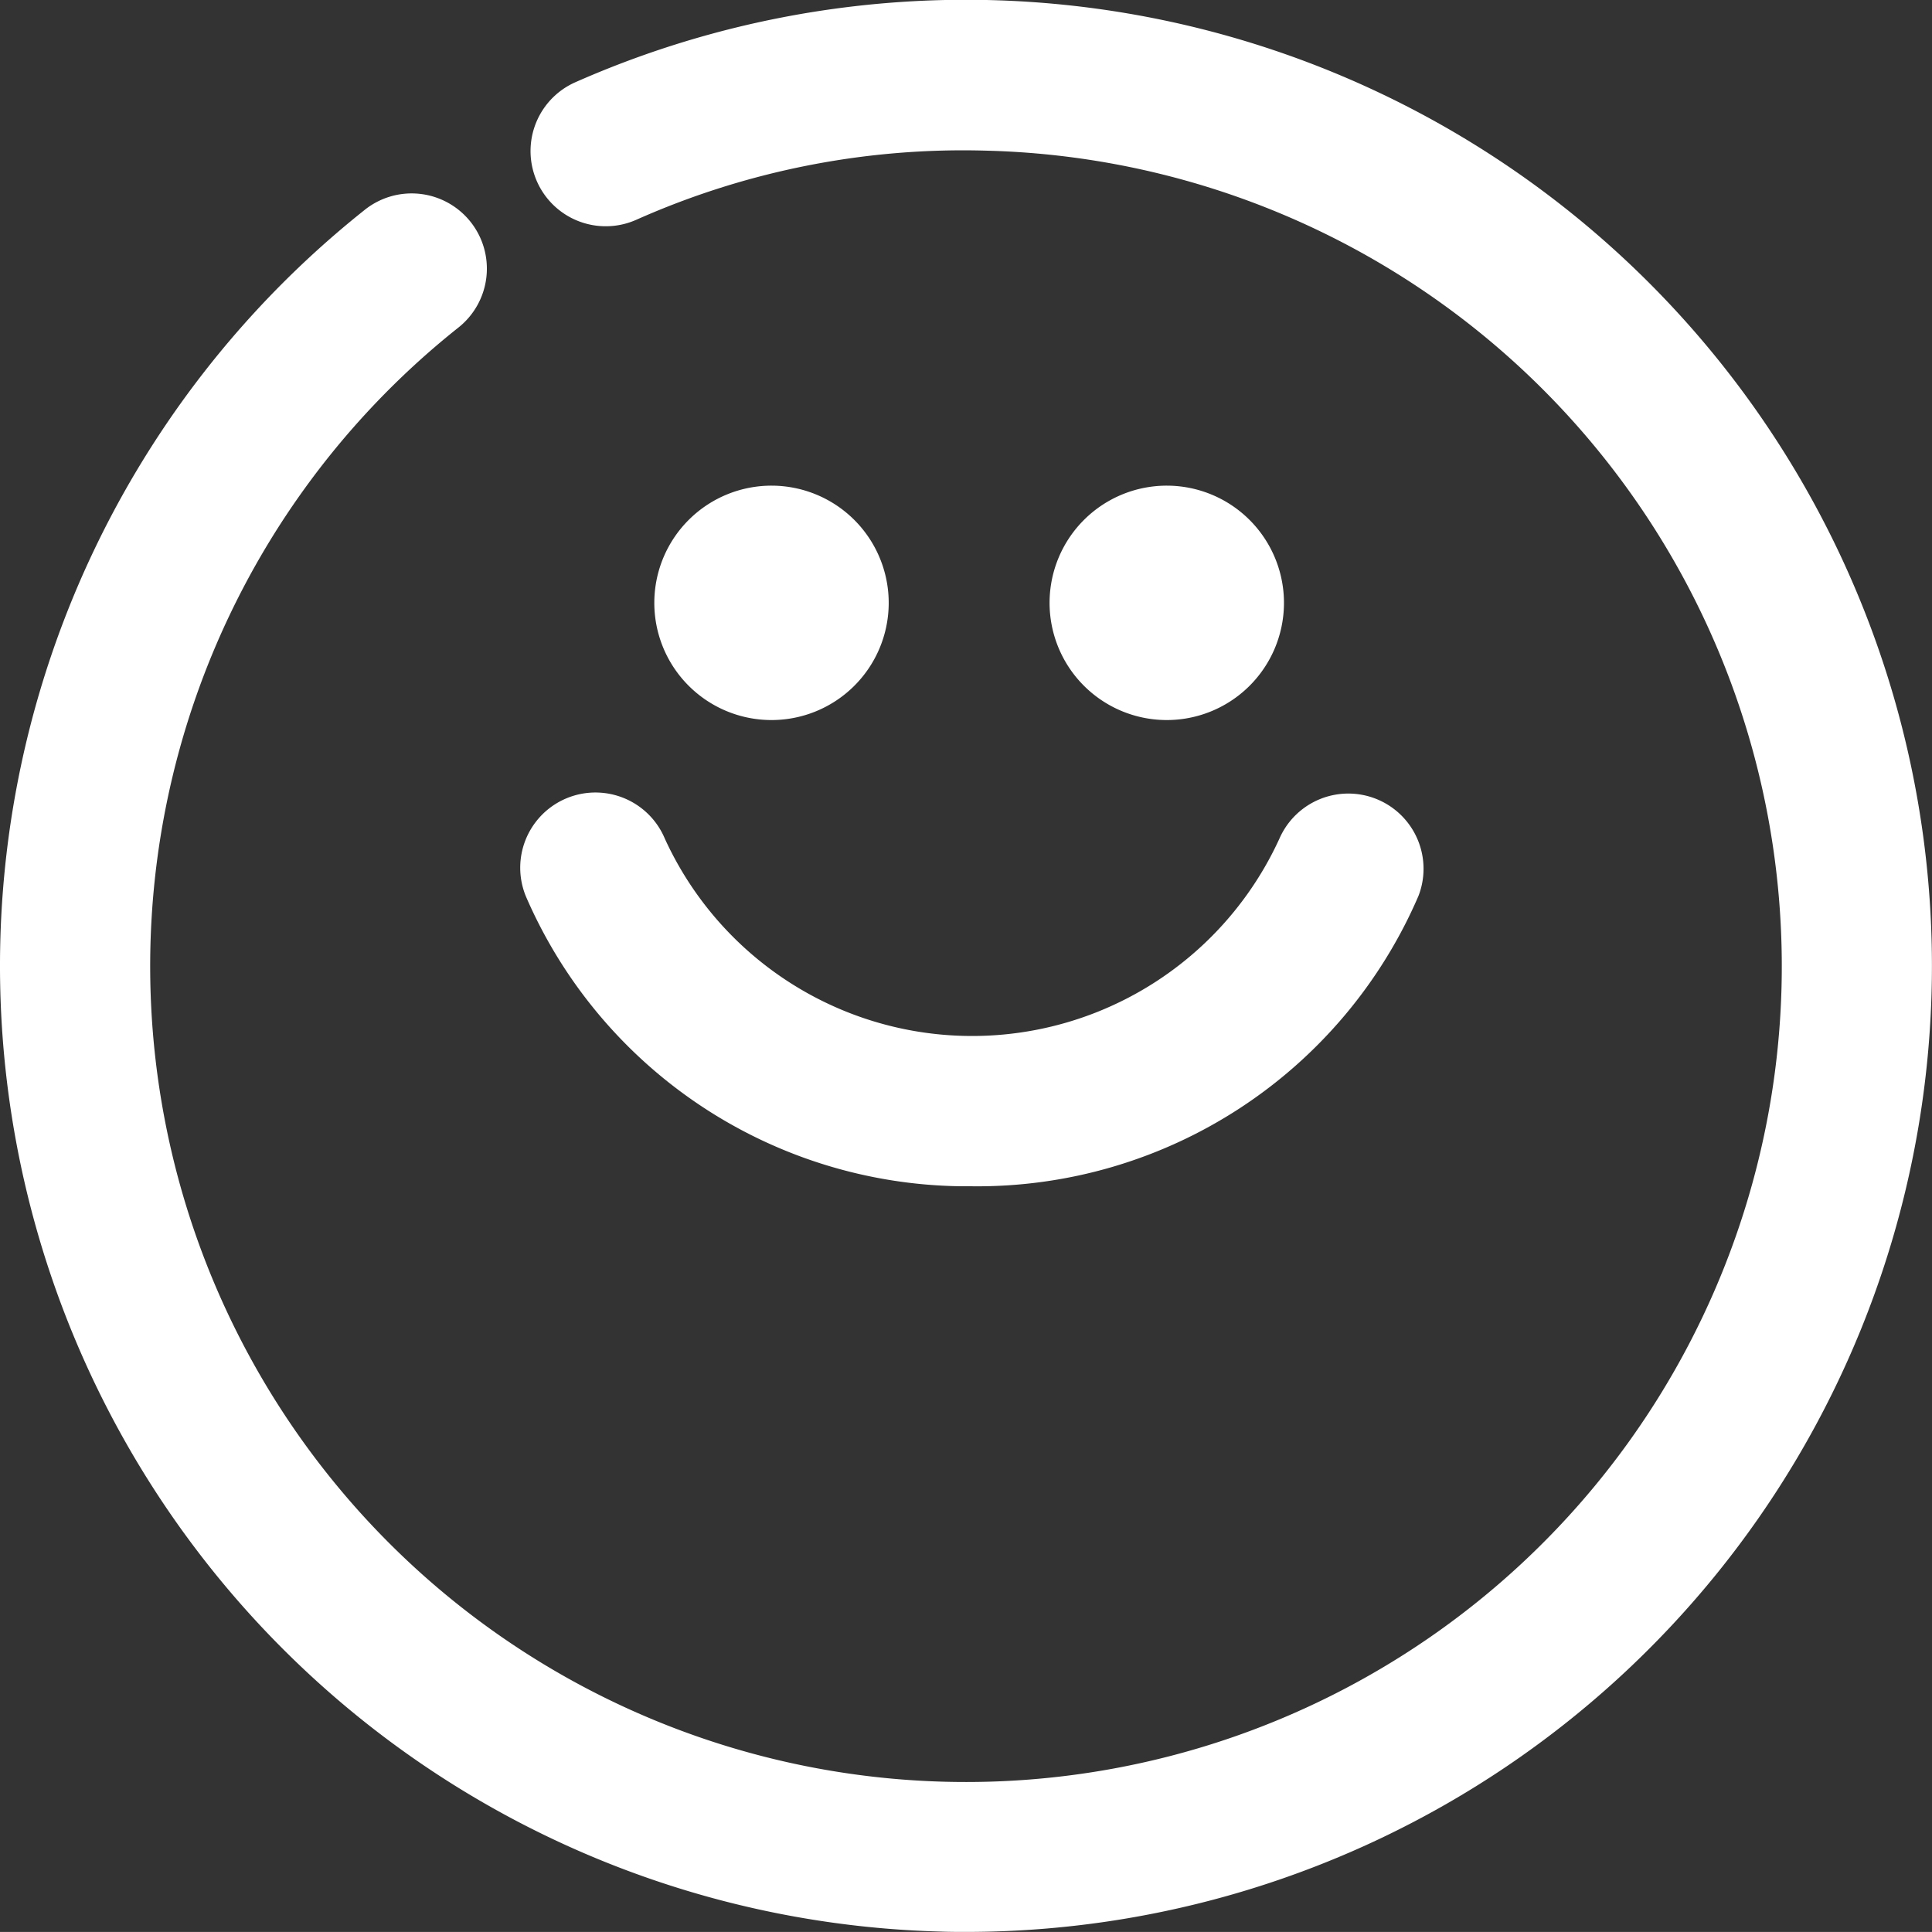 <svg xmlns="http://www.w3.org/2000/svg" width="45.927" height="45.926" viewBox="0 0 45.927 45.926"><rect x="0" y="0" width="45.927" height="45.926" fill="#333333" stroke="none"/><defs><style>.a{fill:#fff;}</style></defs><g transform="translate(0 0.708)"><g transform="translate(0 -0.708)"><path class="a" d="M593.546,165.963c-.2,0-.406,0-.61-.008a22.963,22.963,0,0,1-13.721-40.912,1.788,1.788,0,1,1,2.23,2.795,19.393,19.393,0,1,0,12.585-4.218,19.1,19.1,0,0,0-8.34,1.643,1.788,1.788,0,1,1-1.45-3.269,22.965,22.965,0,1,1,9.306,43.969Zm.139-17.726-.305,0a11.427,11.427,0,0,1-10.31-6.882,1.788,1.788,0,0,1,3.3-1.379,8.033,8.033,0,0,0,14.608,0,1.788,1.788,0,0,1,3.308,1.356A11.419,11.419,0,0,1,593.685,148.238Z" transform="translate(-570.565 -120.038)"/></g><g transform="translate(15.556 10.837)"><path class="a" d="M587.1,130.991a2.786,2.786,0,1,1-2.758-2.815,2.787,2.787,0,0,1,2.758,2.815" transform="translate(-581.53 -128.176)"/></g><g transform="translate(24.95 10.837)"><path class="a" d="M593.724,130.991a2.786,2.786,0,1,1-2.758-2.815,2.787,2.787,0,0,1,2.758,2.815" transform="translate(-588.152 -128.176)"/></g></g></svg>